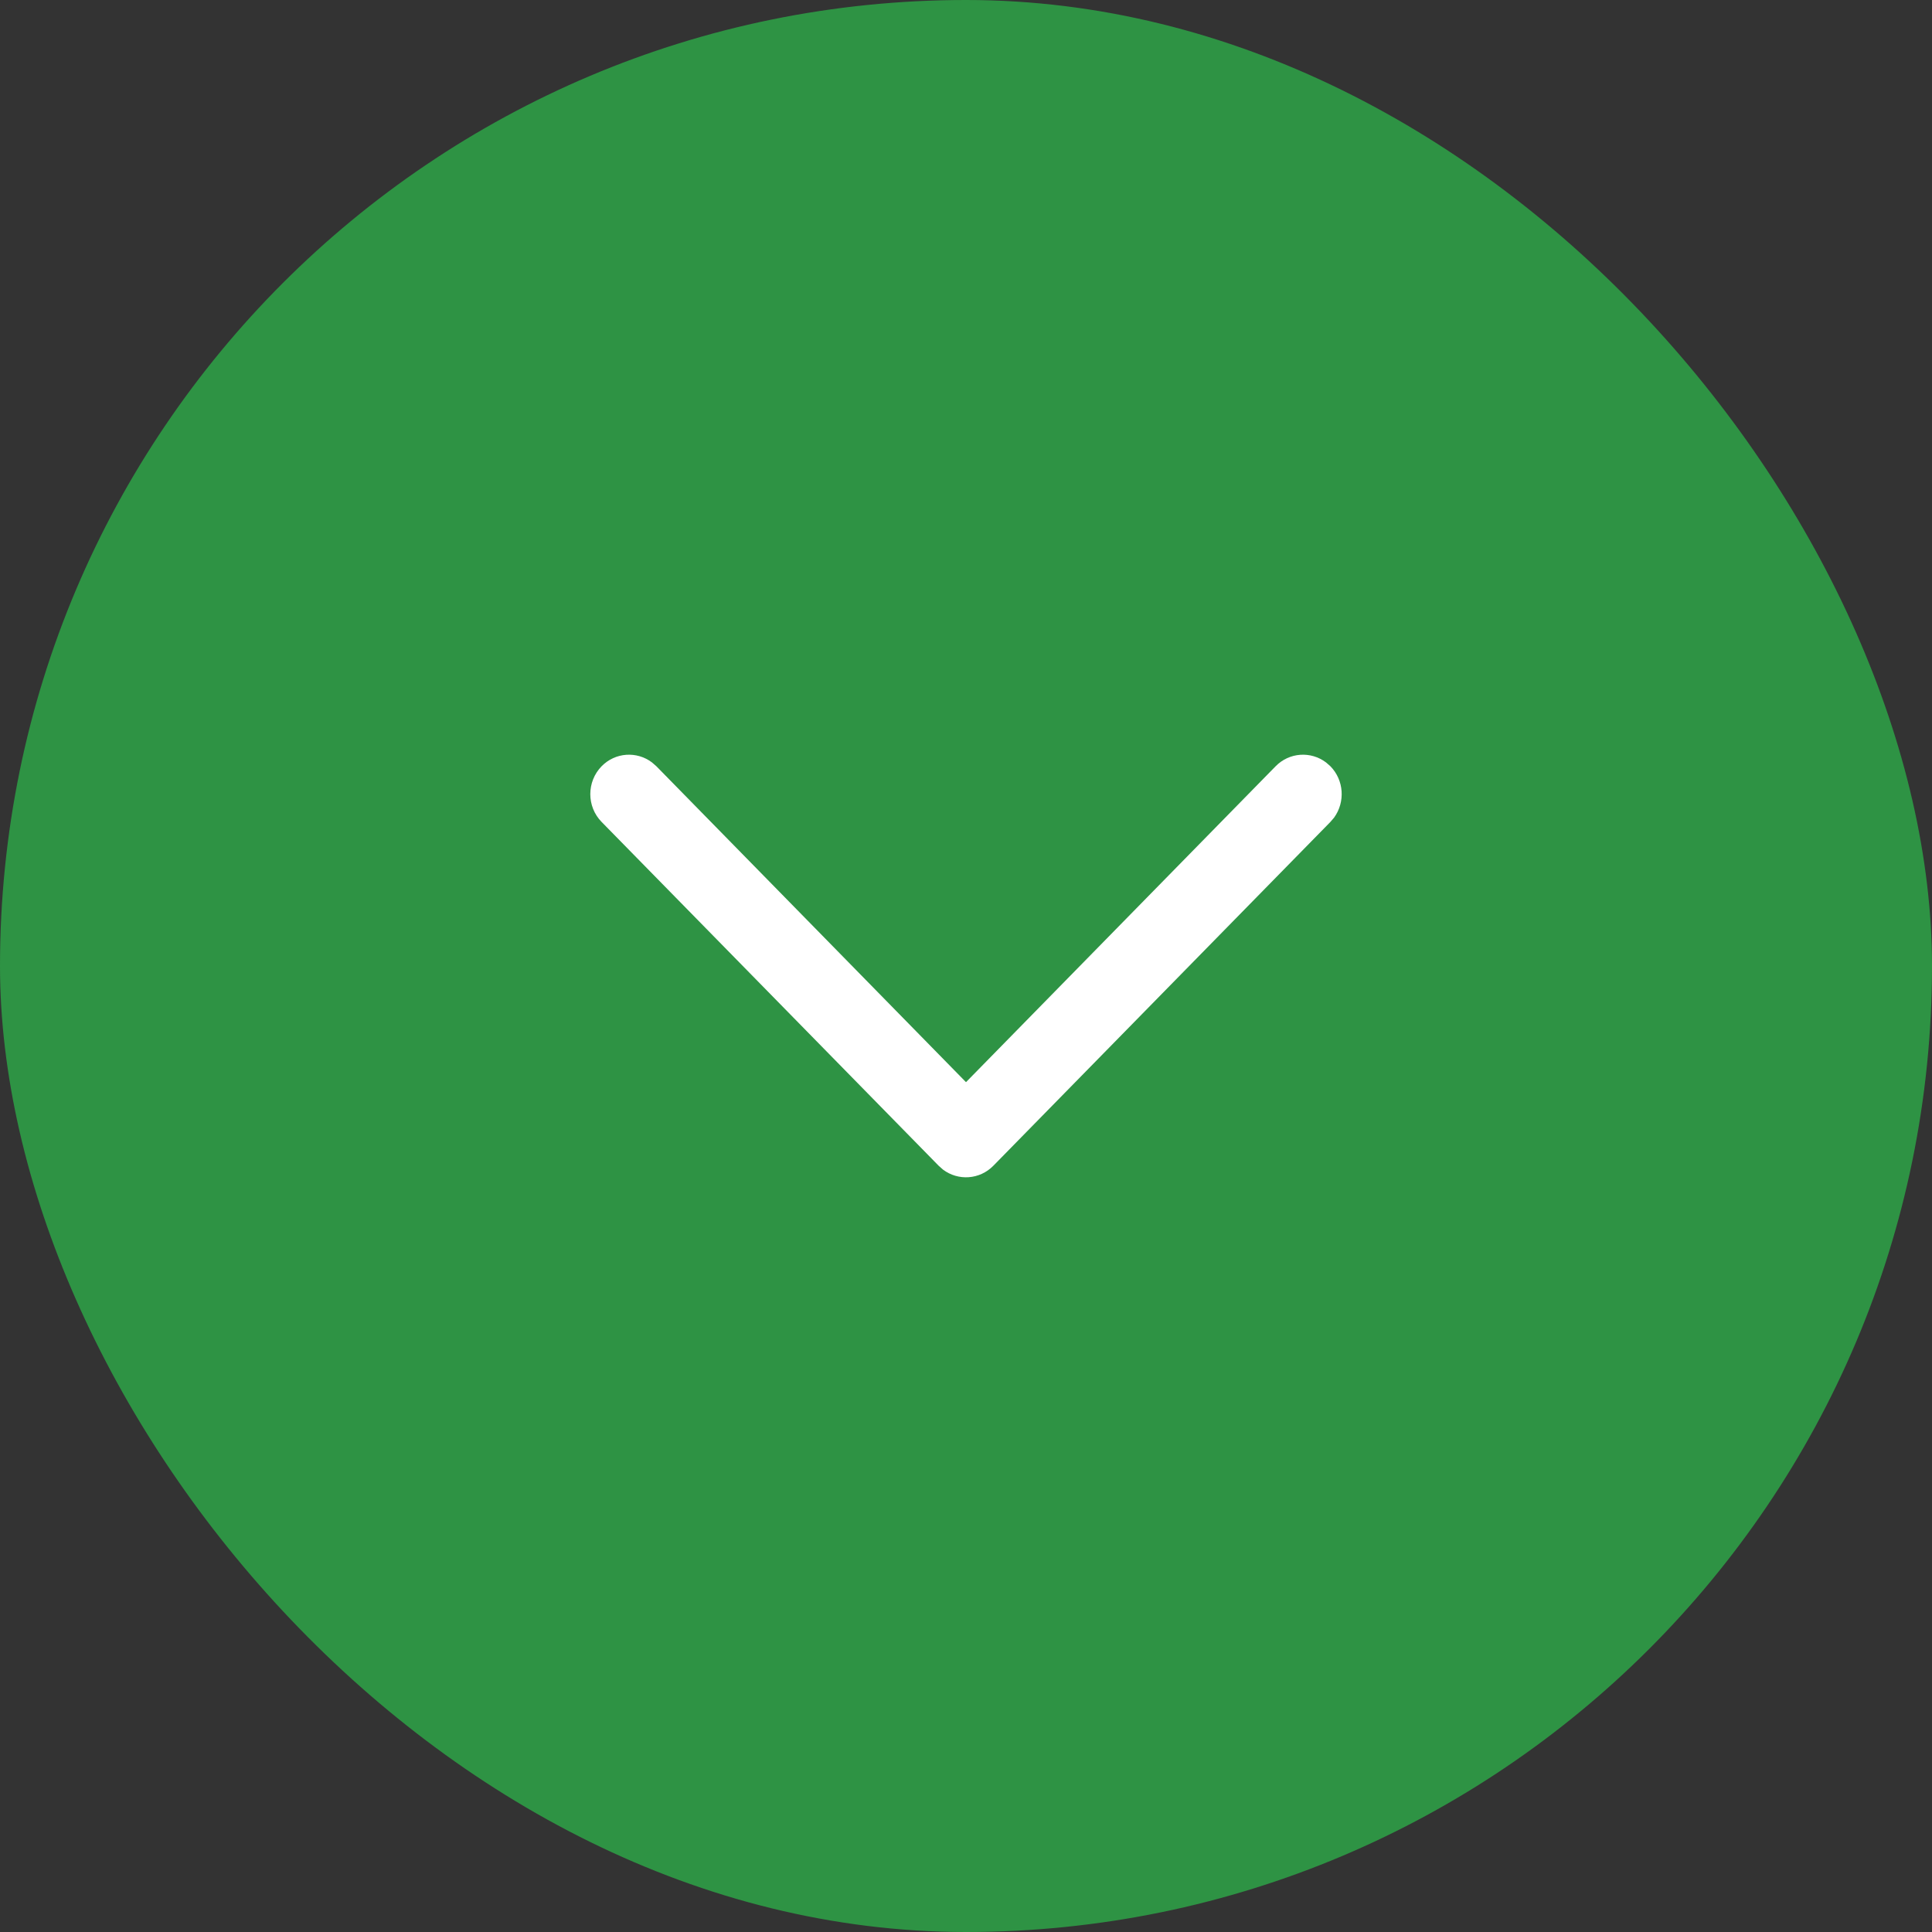<svg width="24" height="24" viewBox="0 0 24 24" fill="none" xmlns="http://www.w3.org/2000/svg">
<rect x="0" y="0" width="24" height="24" fill="#333333" stroke="none"/>
<rect width="24" height="24" rx="12" fill="#2E9344"/>
<path d="M7.474 9.518C7.644 9.345 7.911 9.329 8.099 9.471L8.153 9.518L12 13.443L15.847 9.518C16.017 9.345 16.284 9.329 16.472 9.471L16.526 9.518C16.697 9.692 16.712 9.964 16.573 10.156L16.526 10.211L12.339 14.482C12.169 14.655 11.902 14.671 11.714 14.529L11.661 14.482L7.474 10.211C7.286 10.02 7.286 9.71 7.474 9.518Z" fill="white"/>
</svg>

